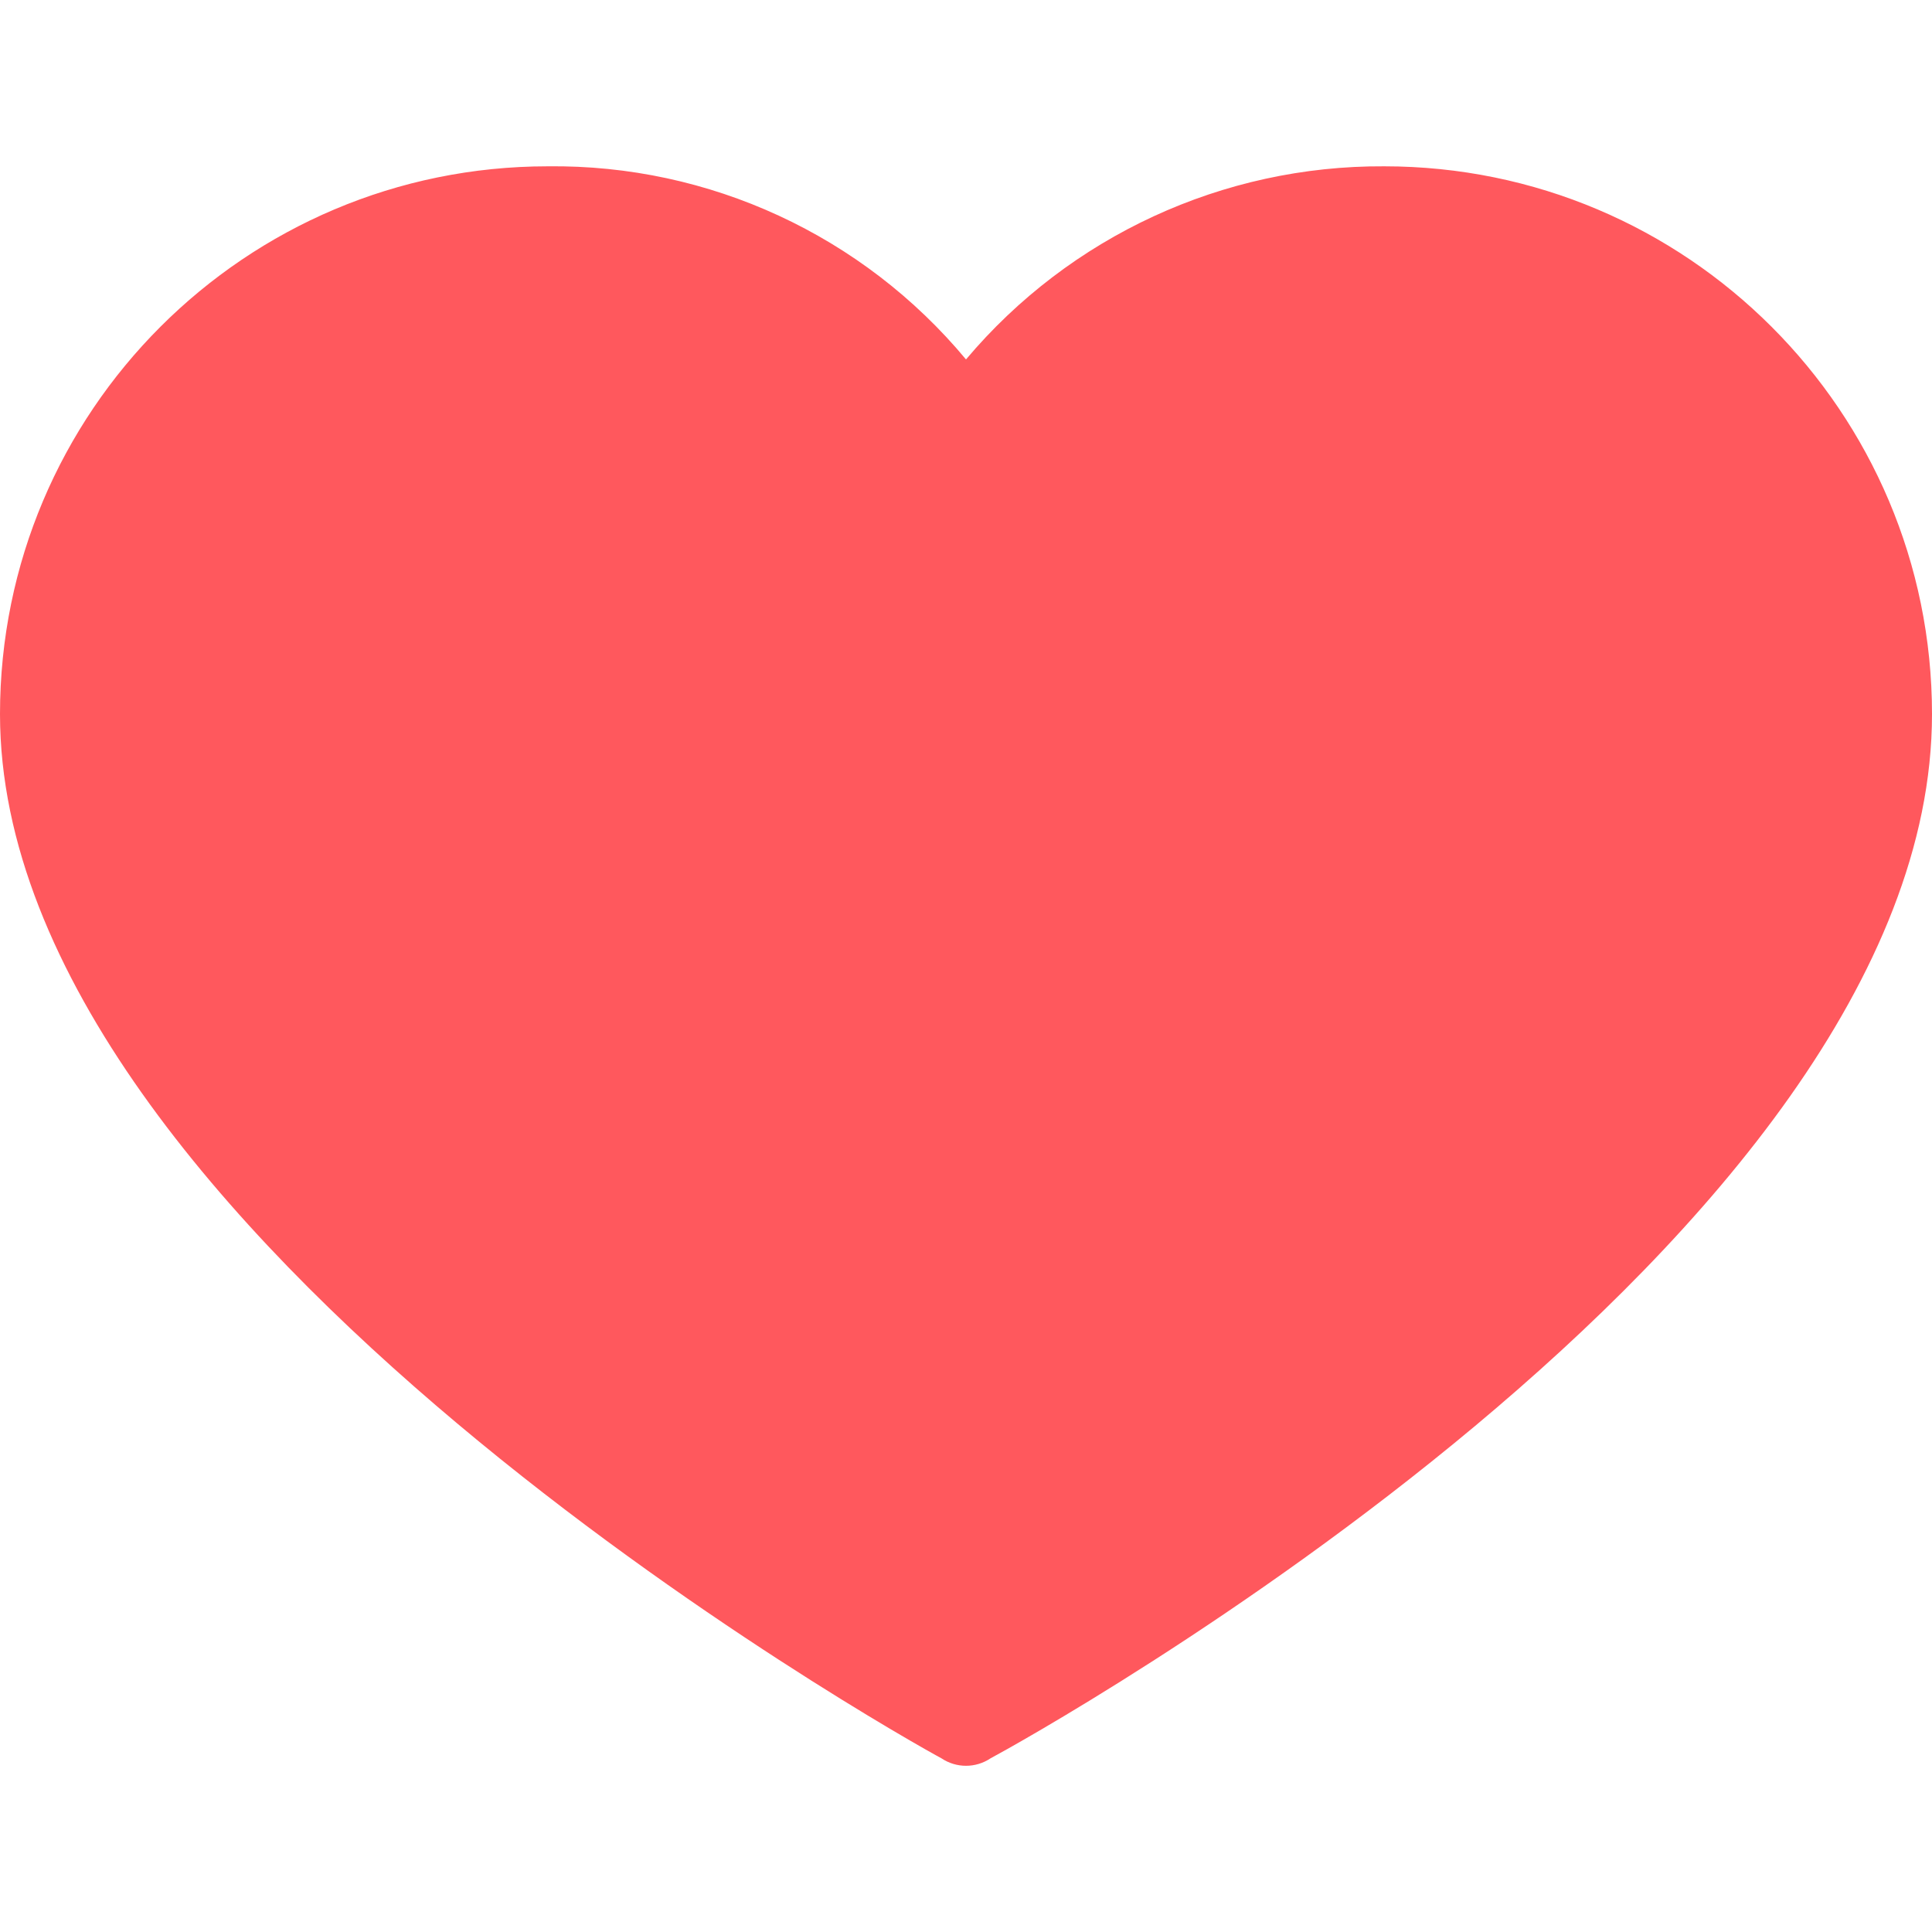 <svg width="24" height="24" viewBox="0 0 24 24" fill="none" xmlns="http://www.w3.org/2000/svg">
<path d="M17.195 2.066C15.193 2.055 13.29 2.934 12 4.465C10.718 2.924 8.81 2.042 6.805 2.066C3.047 2.066 0 5.112 0 8.871C0 15.311 11.241 21.6 11.696 21.843C11.88 21.966 12.12 21.966 12.304 21.843C12.759 21.6 24 15.402 24 8.871C24 5.112 20.953 2.066 17.195 2.066Z" fill="#FF585D"/>
</svg>
